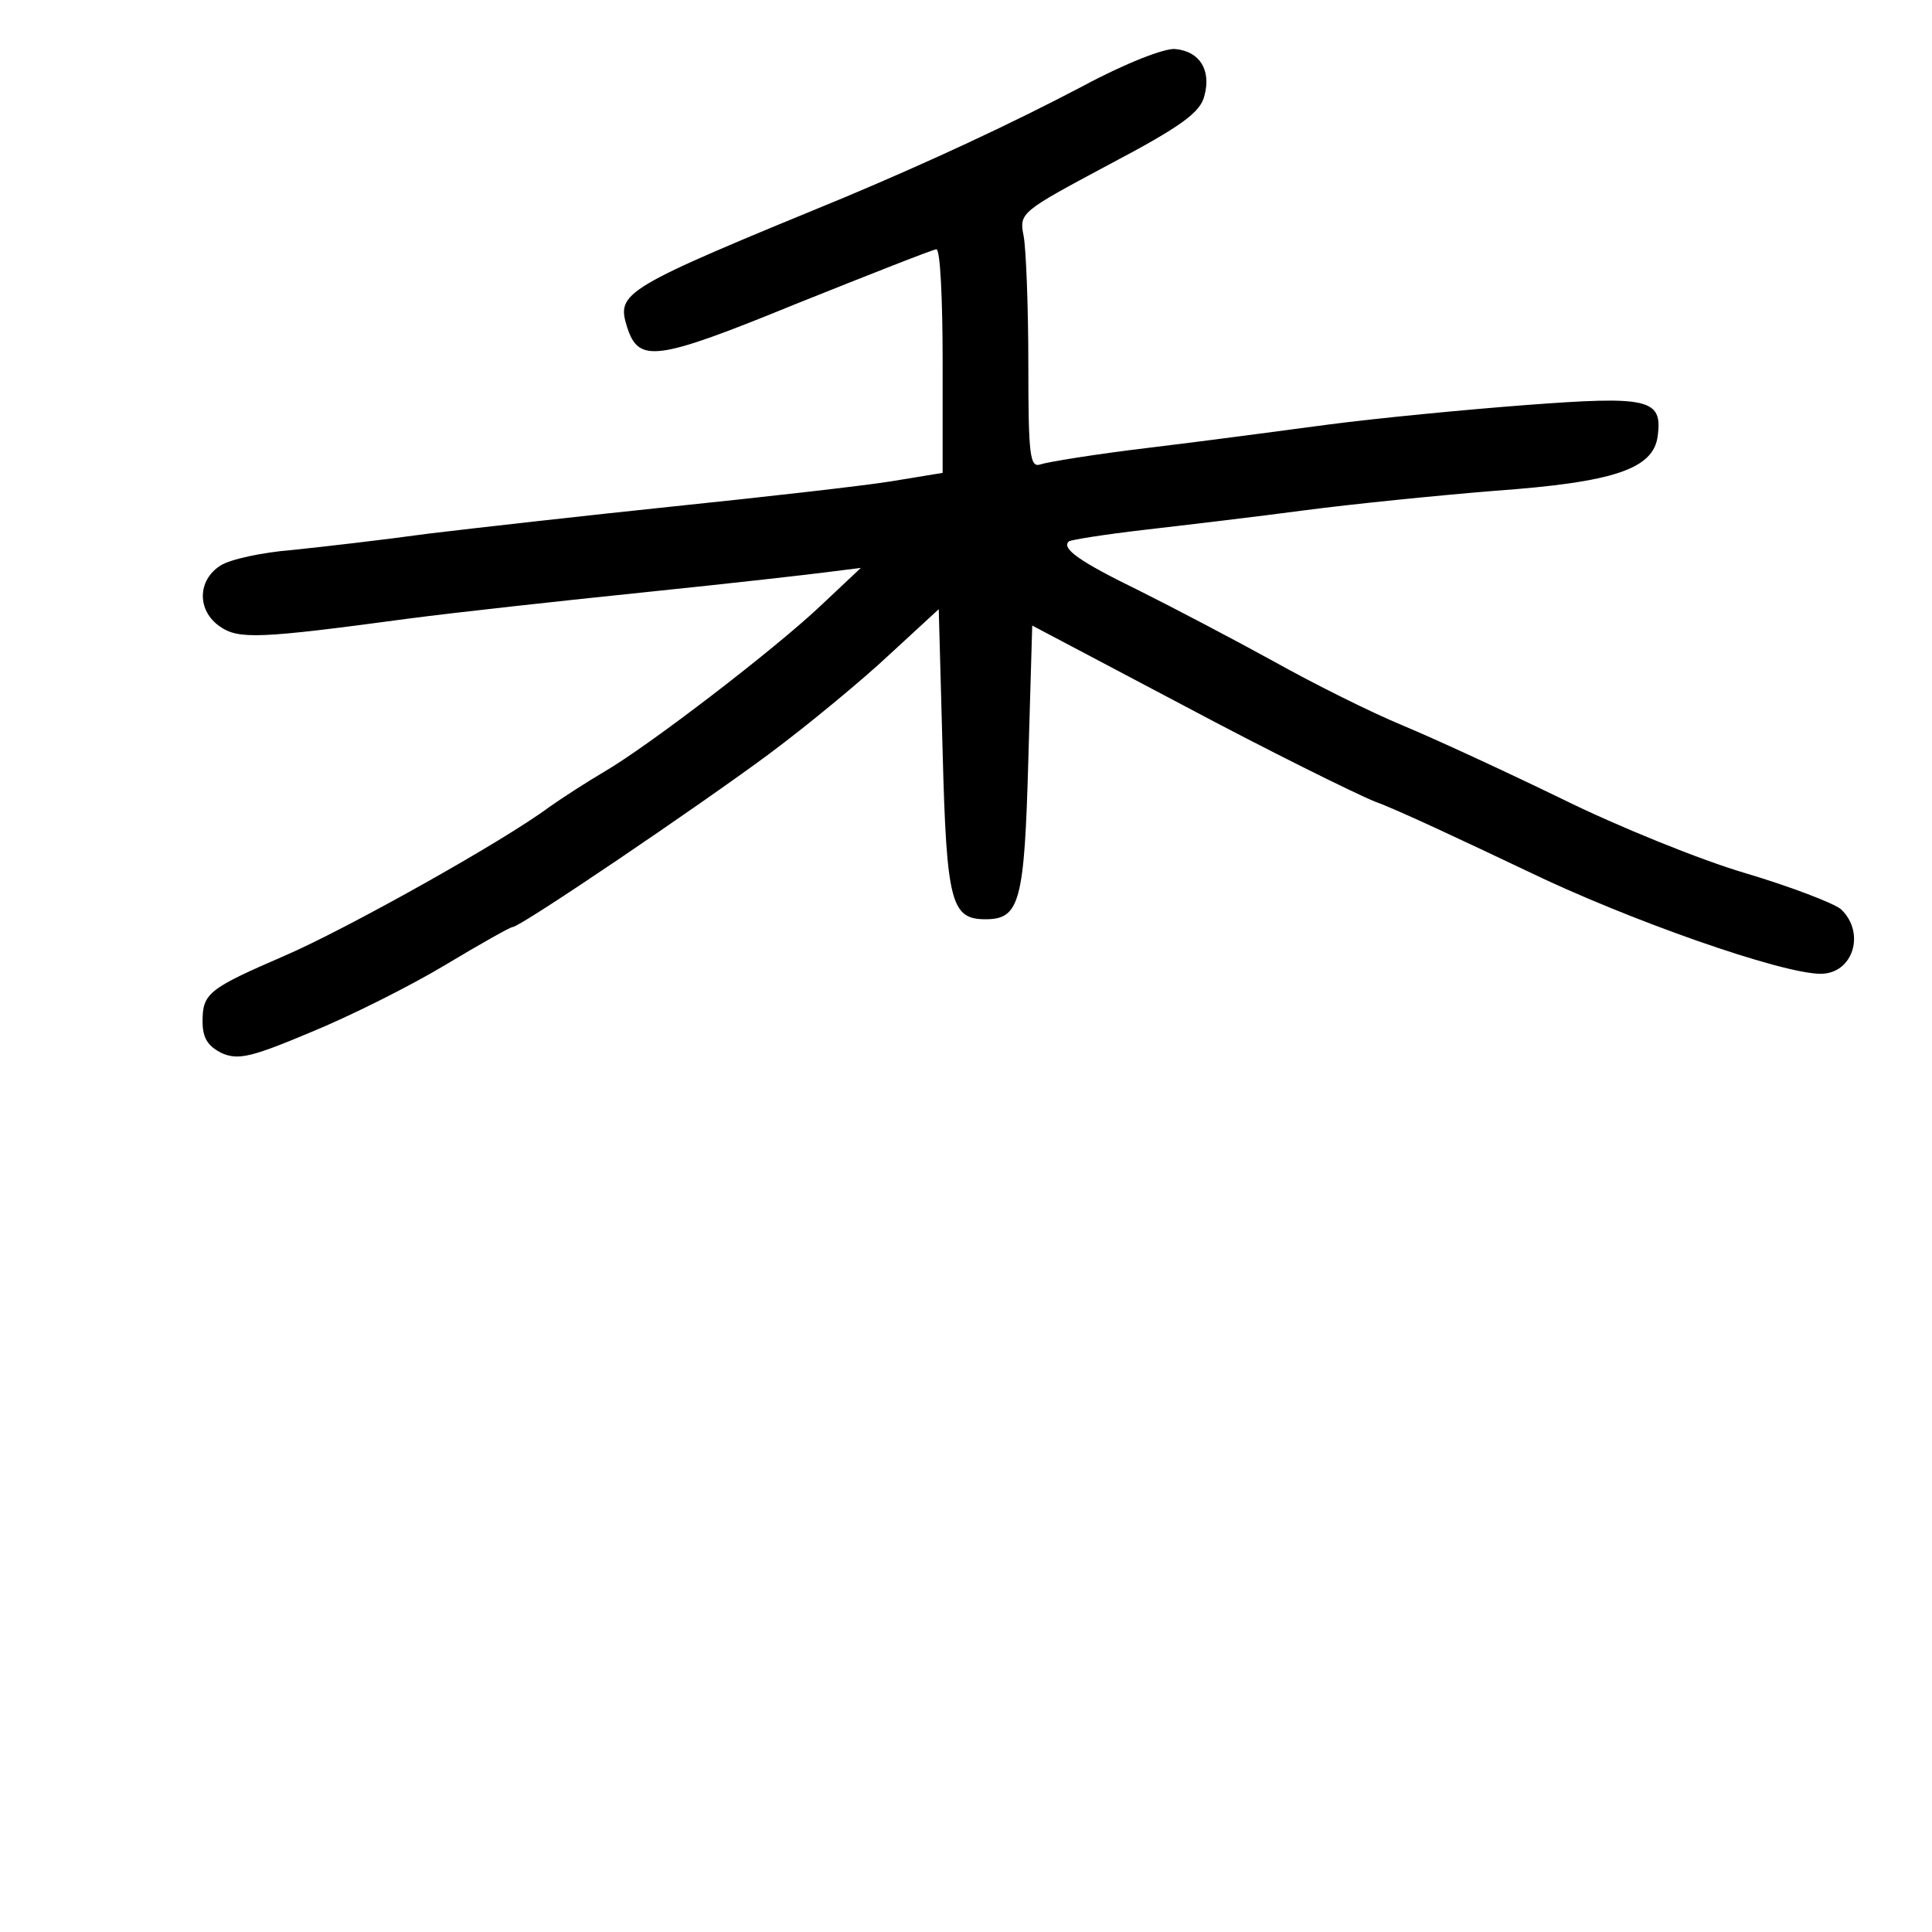 <?xml version="1.0" standalone="no"?>
<!DOCTYPE svg PUBLIC "-//W3C//DTD SVG 20010904//EN"
 "http://www.w3.org/TR/2001/REC-SVG-20010904/DTD/svg10.dtd">
<svg version="1.0" xmlns="http://www.w3.org/2000/svg"
 width="248pt" height="248pt" viewBox="0 0 248 248"
 preserveAspectRatio="xMidYMid meet">
<g transform="translate(0,248) scale(0.1,-0.1)"
fill="#000000" stroke="none">
<path d="M1391 2370 c-95 -50 -199 -98 -306 -143 -287 -118 -294 -122 -280
-167 15 -46 36 -44 217 30 95 38 176 70 180 70 5 0 8 -65 8 -144 l0 -143 -67
-11 c-38 -6 -162 -20 -278 -32 -115 -12 -257 -28 -315 -35 -58 -8 -136 -17
-175 -21 -38 -3 -80 -12 -92 -20 -30 -19 -30 -58 -1 -78 24 -17 50 -16 243 10
61 8 198 23 305 34 107 11 213 23 235 26 l40 5 -51 -48 c-59 -56 -222 -181
-279 -214 -22 -13 -53 -33 -70 -45 -59 -44 -261 -157 -340 -191 -97 -42 -105
-48 -105 -84 0 -22 7 -32 25 -41 21 -9 38 -5 114 27 49 20 127 59 172 86 45
27 84 49 87 49 10 0 240 156 329 222 51 38 121 96 155 128 l63 58 5 -183 c5
-194 11 -215 55 -215 44 0 50 22 55 205 l5 172 195 -103 c107 -57 218 -112
245 -123 28 -10 115 -51 195 -89 130 -63 327 -132 377 -132 42 0 58 53 26 83
-10 8 -65 29 -122 46 -58 17 -164 60 -235 95 -72 35 -165 78 -206 95 -41 17
-115 54 -165 82 -49 27 -127 68 -173 91 -76 37 -100 54 -90 63 2 2 46 9 98 15
52 6 145 17 205 25 61 8 170 19 244 25 153 11 204 28 209 71 6 47 -12 51 -170
39 -79 -6 -192 -17 -253 -25 -60 -8 -165 -22 -232 -30 -67 -8 -128 -18 -137
-21 -14 -5 -16 10 -16 129 0 74 -3 148 -6 164 -6 30 -4 31 110 92 93 49 117
67 122 88 9 33 -6 57 -37 60 -13 2 -66 -19 -118 -47z"/>
</g>
</svg>
